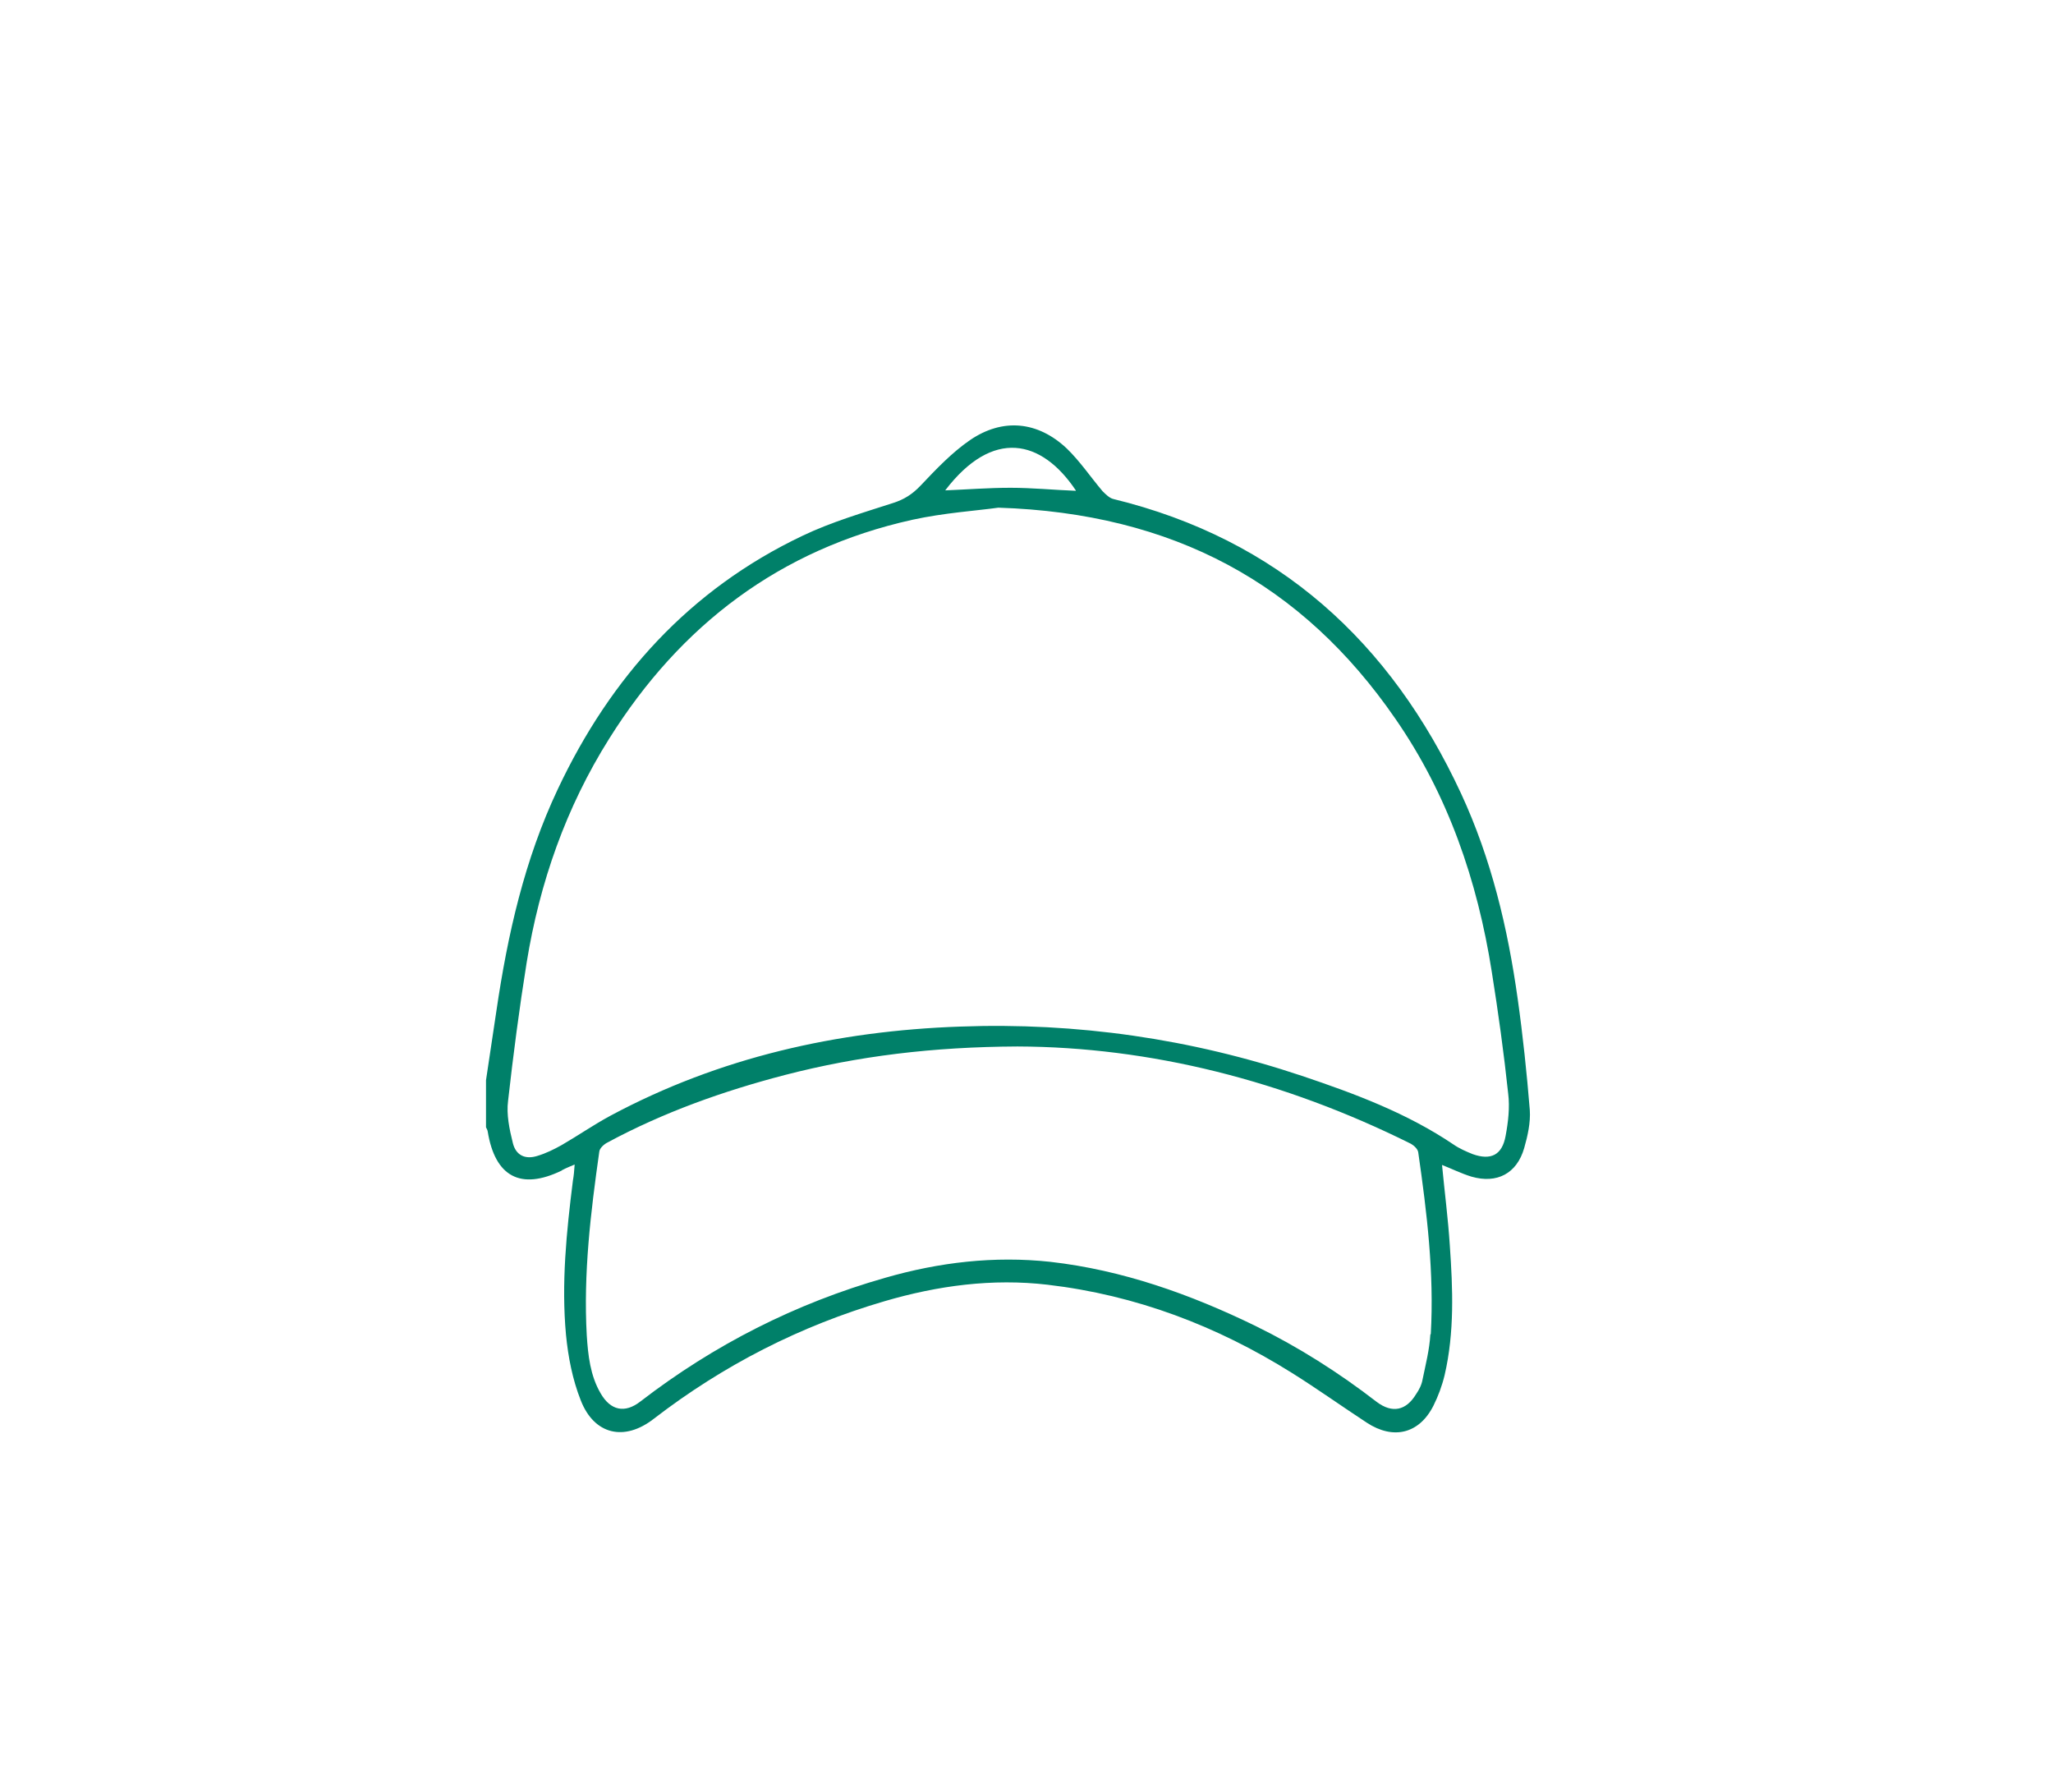 <?xml version="1.0" encoding="UTF-8"?>
<svg id="Capa_1" data-name="Capa 1" xmlns="http://www.w3.org/2000/svg" viewBox="0 0 47.48 41.44">
  <defs>
    <style>
      .cls-1 {
        fill: #008069;
        stroke-width: 0px;
      }
    </style>
  </defs>
  <path class="cls-1" d="m13,27.06s.06-.03.08-.04c.06-.03.12-.05.21-.09-.01.15-.02.26-.04.37-.15,1.19-.27,2.38-.16,3.57.05.51.15,1.03.34,1.51.31.8,1.01.96,1.69.43,1.61-1.24,3.39-2.15,5.34-2.72,1.23-.36,2.49-.53,3.77-.38,2.04.24,3.91.95,5.65,2.04.59.37,1.15.77,1.73,1.15.61.4,1.21.26,1.54-.39.11-.22.2-.46.26-.71.23-.99.19-2,.12-3-.04-.62-.12-1.23-.18-1.86.23.09.45.2.68.27.59.17,1.05-.07,1.22-.66.08-.28.15-.59.13-.88-.07-.86-.16-1.72-.28-2.57-.23-1.64-.61-3.24-1.31-4.75-1.63-3.51-4.23-5.88-8.04-6.81-.09-.02-.18-.11-.25-.18-.28-.33-.52-.69-.83-.99-.67-.63-1.48-.71-2.24-.19-.42.29-.78.67-1.14,1.05-.19.2-.38.32-.63.4-.71.23-1.43.44-2.1.76-2.61,1.24-4.44,3.27-5.66,5.86-.77,1.63-1.16,3.36-1.42,5.13-.08.53-.16,1.07-.24,1.6v1.09s.04.07.04.1c.17,1.04.76,1.36,1.71.9Zm20.08,3.8c-.02.35-.11.7-.18,1.04-.02.12-.08.24-.15.34-.23.38-.55.45-.91.18-.88-.68-1.81-1.27-2.81-1.76-1.5-.73-3.07-1.29-4.74-1.48-1.3-.14-2.57.01-3.82.37-2.07.59-3.96,1.55-5.66,2.86-.36.28-.69.21-.92-.19-.24-.41-.29-.88-.32-1.34-.08-1.43.09-2.84.29-4.25.01-.08.11-.17.19-.21,1.3-.7,2.68-1.19,4.1-1.56,1.7-.44,3.42-.65,5.38-.66,3.07.01,6.17.79,9.1,2.25.07.04.16.12.17.2.2,1.39.37,2.79.29,4.2Zm-8.2-19.51c-.51-.02-1.01-.07-1.51-.07-.51,0-1.01.04-1.51.06,1.1-1.44,2.23-1.18,3.02,0Zm-13.13,14.11c.12-1.07.26-2.14.43-3.2.3-1.85.91-3.59,1.91-5.18,1.65-2.63,3.95-4.38,7.01-5.06.73-.16,1.49-.21,1.99-.28,4.05.13,7.03,1.76,9.18,4.88,1.22,1.76,1.9,3.75,2.23,5.85.15.94.28,1.88.38,2.82.04.32,0,.66-.06.98-.08.44-.34.57-.76.42-.15-.06-.31-.13-.44-.22-1.08-.73-2.29-1.18-3.51-1.59-2.57-.86-5.21-1.24-7.91-1.14-2.84.1-5.56.71-8.08,2.06-.39.21-.75.46-1.13.68-.18.1-.36.19-.56.25-.28.09-.5-.01-.57-.3-.08-.32-.15-.66-.11-.97Z"/>
</svg>